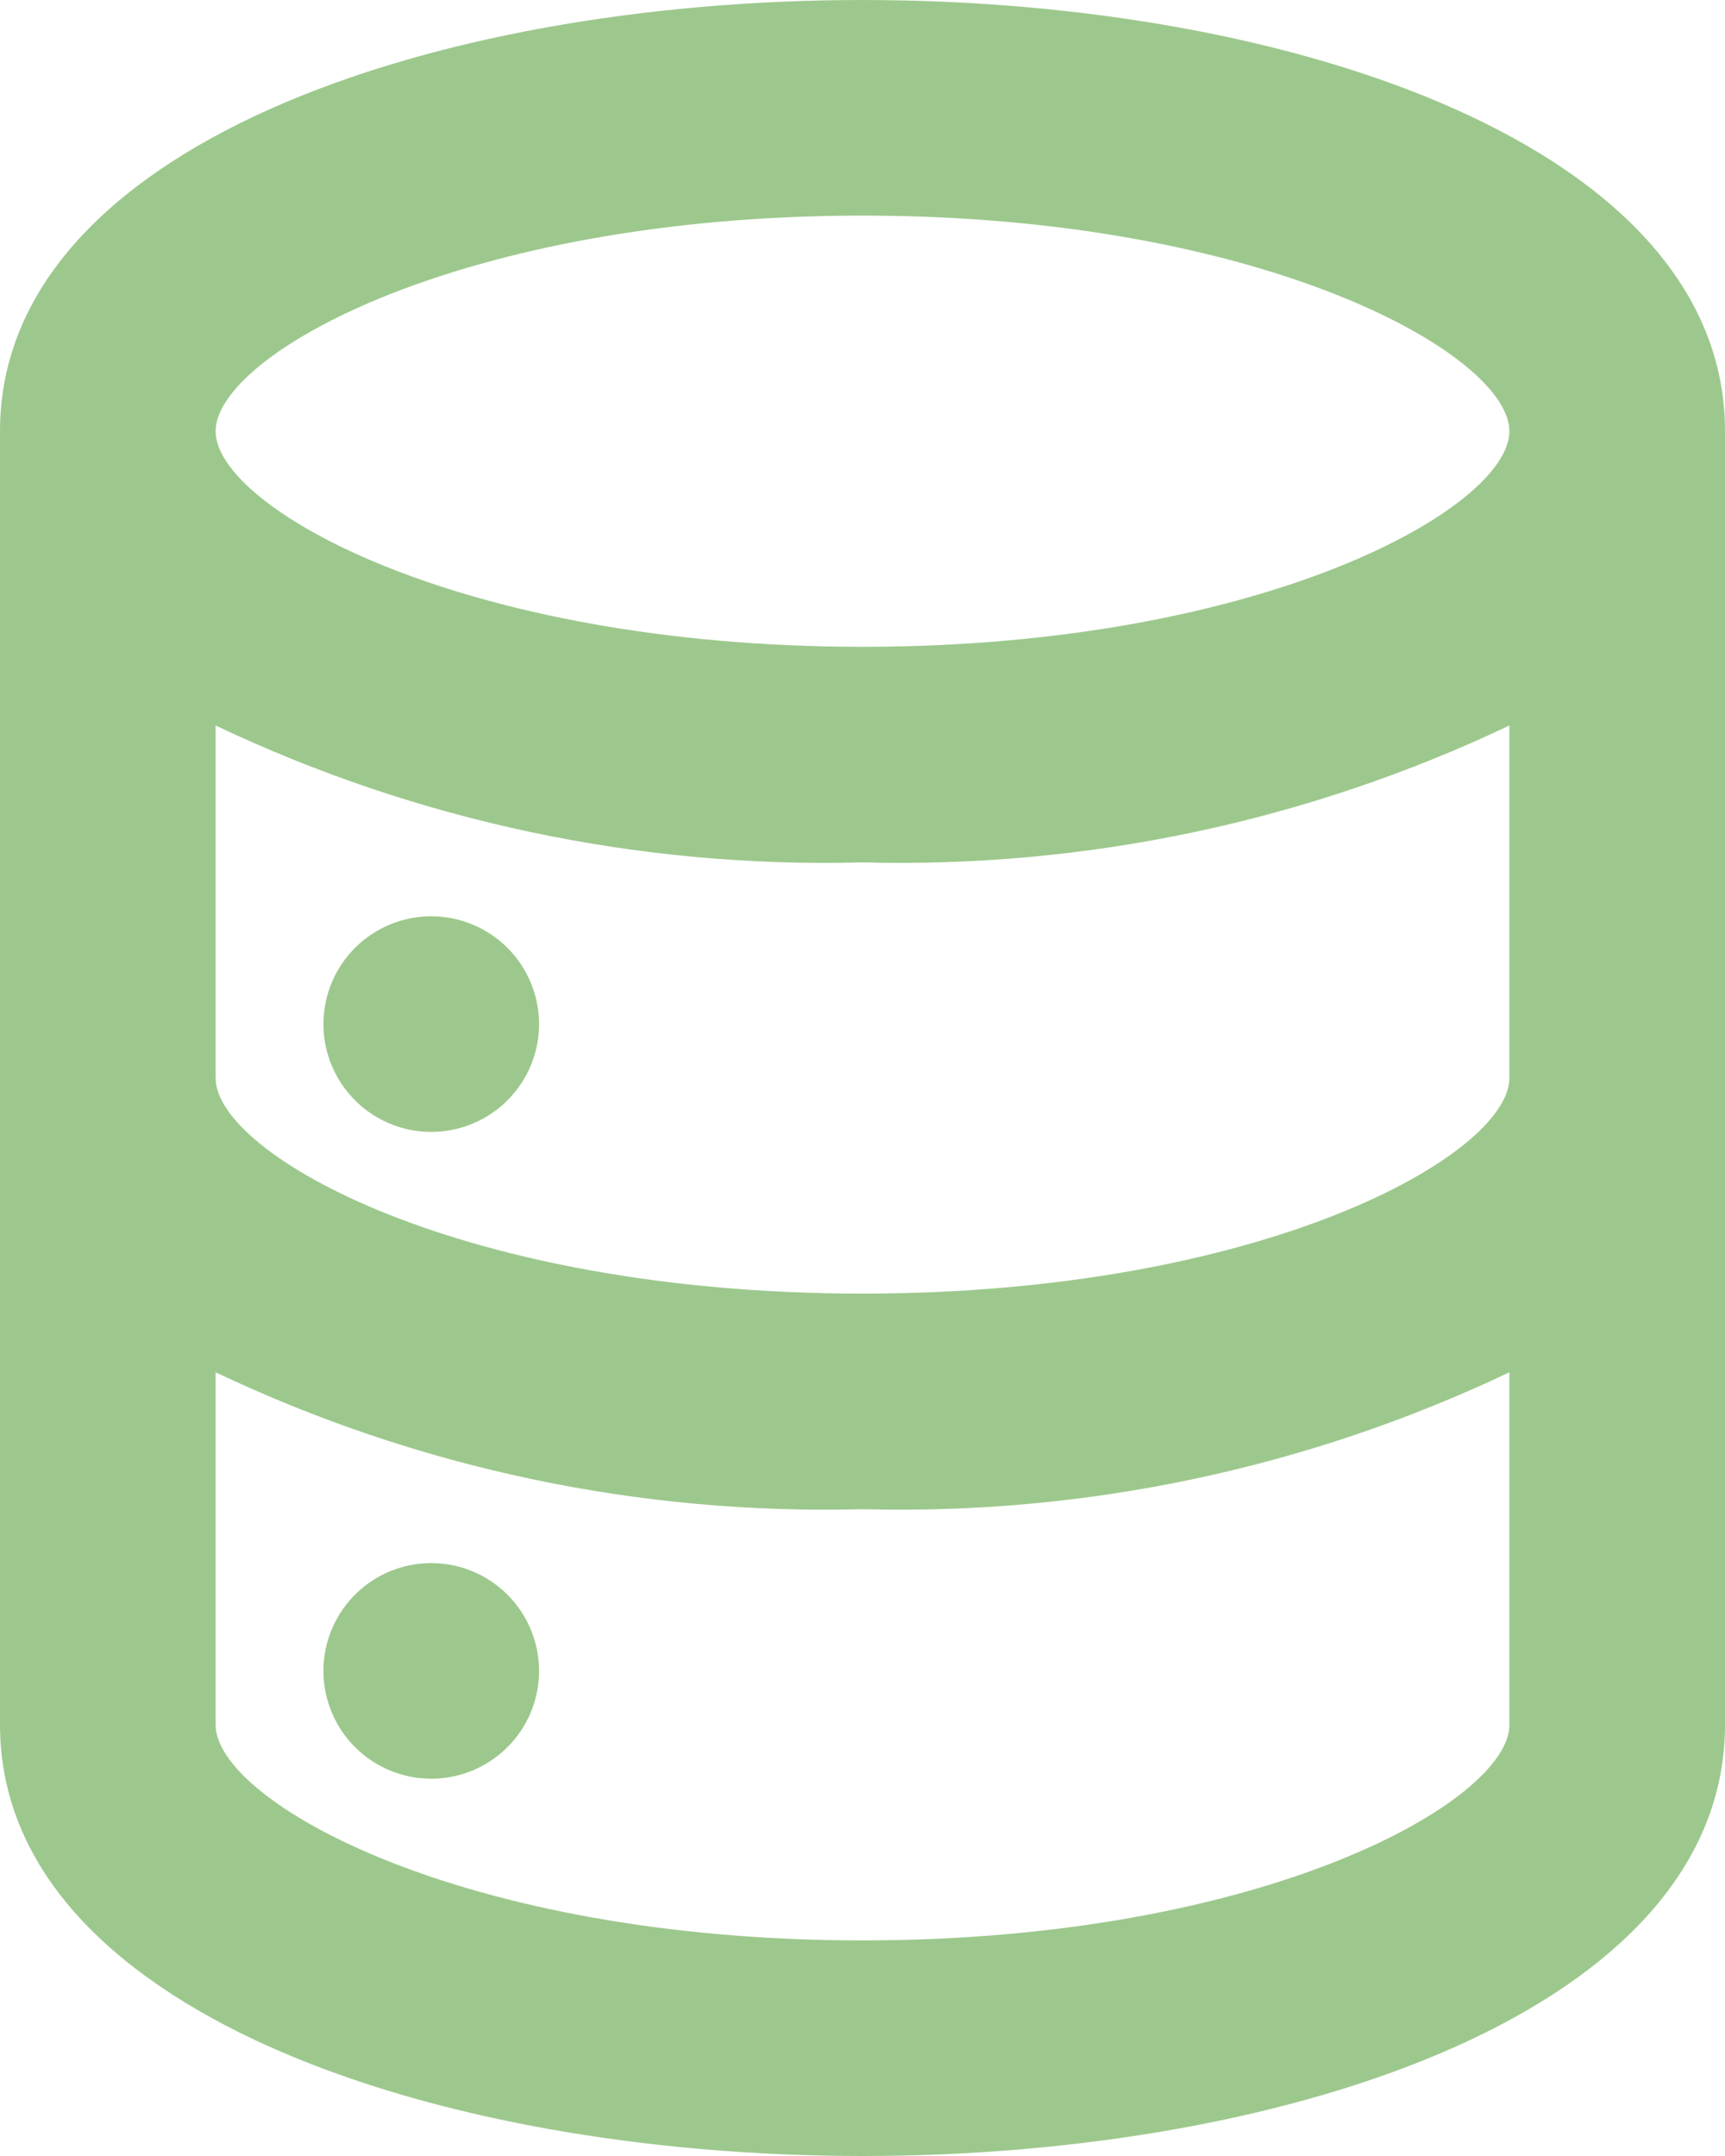 <svg width="32" height="40" viewBox="0 0 32 40" fill="none" xmlns="http://www.w3.org/2000/svg">
<path d="M8 29C7.604 29 7.218 29.117 6.889 29.337C6.56 29.557 6.304 29.869 6.152 30.235C6.001 30.6 5.961 31.002 6.038 31.39C6.116 31.778 6.306 32.135 6.586 32.414C6.865 32.694 7.222 32.884 7.61 32.962C7.998 33.039 8.4 32.999 8.765 32.848C9.131 32.696 9.443 32.44 9.663 32.111C9.883 31.782 10 31.396 10 31C10 30.47 9.789 29.961 9.414 29.586C9.039 29.211 8.53 29 8 29ZM16 0C8 0 0 2.74 0 8V32C0 37.26 8 40 16 40C24 40 32 37.26 32 32V8C32 2.74 24 0 16 0ZM28 32C28 33.42 23.44 36 16 36C8.56 36 4 33.42 4 32V25.46C7.744 27.24 11.856 28.11 16 28C20.144 28.11 24.256 27.24 28 25.46V32ZM28 20C28 21.42 23.44 24 16 24C8.56 24 4 21.42 4 20V13.46C7.744 15.24 11.856 16.11 16 16C20.144 16.11 24.256 15.24 28 13.46V20ZM16 12C8.56 12 4 9.42 4 8C4 6.58 8.56 4 16 4C23.44 4 28 6.58 28 8C28 9.42 23.44 12 16 12ZM8 17C7.604 17 7.218 17.117 6.889 17.337C6.56 17.557 6.304 17.869 6.152 18.235C6.001 18.6 5.961 19.002 6.038 19.39C6.116 19.778 6.306 20.134 6.586 20.414C6.865 20.694 7.222 20.884 7.61 20.962C7.998 21.039 8.4 20.999 8.765 20.848C9.131 20.696 9.443 20.44 9.663 20.111C9.883 19.782 10 19.396 10 19C10 18.47 9.789 17.961 9.414 17.586C9.039 17.211 8.53 17 8 17Z" fill="#9DC88D"/>
</svg>
